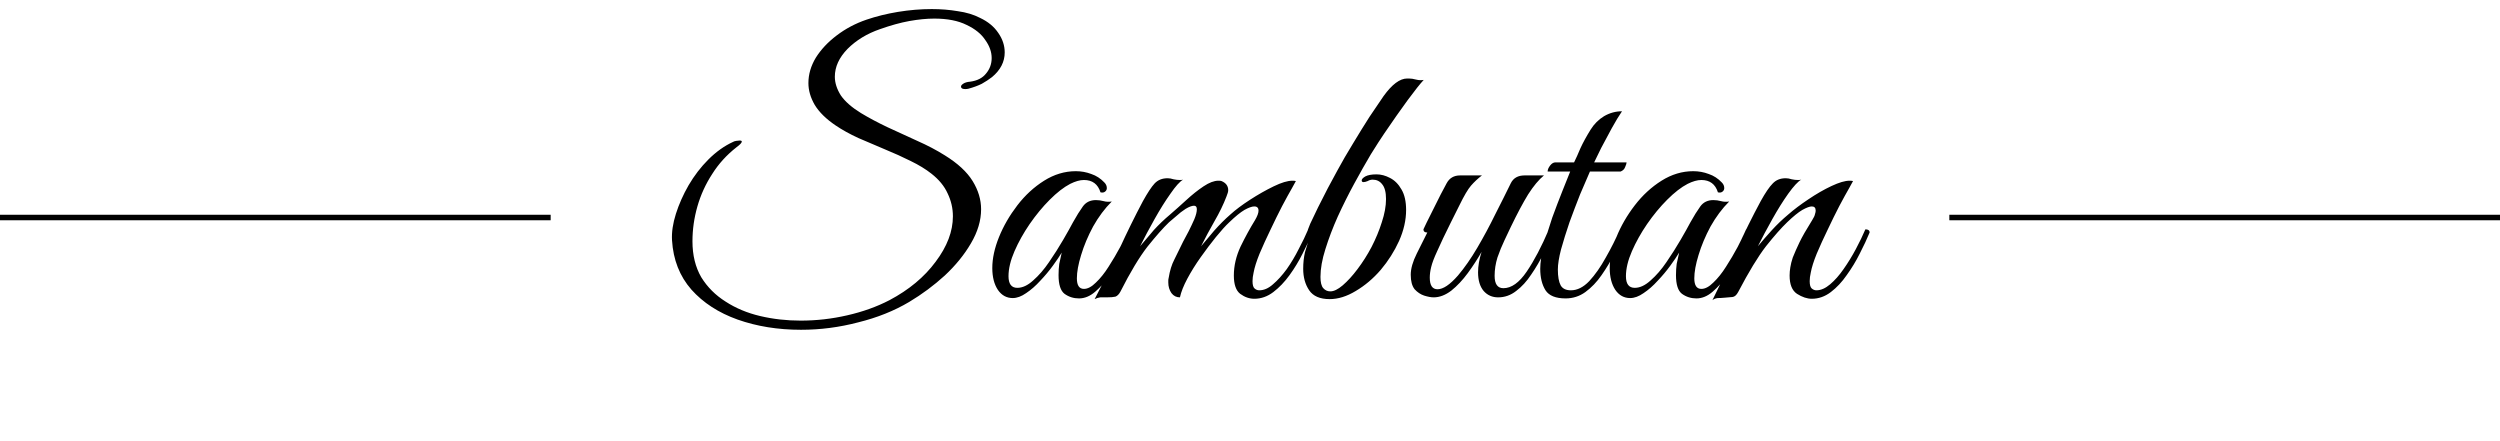 <svg width="454" height="80" viewBox="0 0 454 80" fill="none" xmlns="http://www.w3.org/2000/svg">
<line y1="39.5" x2="100" y2="39.5" stroke="black"/>
<path d="M145.463 59.888C141.282 59.888 137.442 59.269 133.943 58.032C130.487 56.795 127.693 54.981 125.559 52.592C123.426 50.16 122.253 47.173 122.039 43.632C121.954 42.181 122.189 40.581 122.743 38.832C123.298 37.083 124.066 35.355 125.047 33.648C126.071 31.899 127.266 30.341 128.631 28.976C130.039 27.568 131.533 26.501 133.111 25.776C133.239 25.691 133.431 25.627 133.687 25.584C133.986 25.541 134.199 25.52 134.327 25.52C134.583 25.52 134.711 25.584 134.711 25.712C134.711 25.925 134.391 26.267 133.751 26.736C131.959 28.144 130.487 29.765 129.335 31.6C128.141 33.435 127.245 35.397 126.647 37.488C126.05 39.579 125.751 41.691 125.751 43.824C125.751 46.341 126.285 48.517 127.351 50.352C128.461 52.144 129.933 53.616 131.767 54.768C133.602 55.963 135.693 56.837 138.039 57.392C140.386 57.947 142.839 58.224 145.399 58.224C148.258 58.224 151.074 57.904 153.847 57.264C156.663 56.624 159.223 55.707 161.527 54.512C165.069 52.635 167.863 50.309 169.911 47.536C172.002 44.763 173.047 42.011 173.047 39.28C173.047 37.829 172.727 36.443 172.087 35.12C171.49 33.797 170.509 32.603 169.143 31.536C168.119 30.725 166.861 29.957 165.367 29.232C163.917 28.507 162.359 27.803 160.695 27.12C159.074 26.437 157.474 25.755 155.895 25.072C154.317 24.347 152.93 23.579 151.735 22.768C150.029 21.616 148.77 20.379 147.959 19.056C147.191 17.733 146.807 16.411 146.807 15.088C146.807 13.509 147.255 11.973 148.151 10.48C149.09 8.987 150.349 7.643 151.927 6.448C153.549 5.211 155.362 4.251 157.367 3.568C159.117 2.971 161.015 2.501 163.063 2.16C165.154 1.819 167.202 1.648 169.207 1.648C170.871 1.648 172.45 1.776 173.943 2.032C175.479 2.245 176.823 2.651 177.975 3.248C179.426 3.931 180.535 4.848 181.303 6C182.071 7.109 182.455 8.283 182.455 9.52C182.455 11.227 181.687 12.72 180.151 14C179.597 14.427 178.978 14.832 178.295 15.216C177.613 15.557 176.802 15.856 175.863 16.112C175.693 16.155 175.501 16.176 175.287 16.176C174.775 16.176 174.519 16.027 174.519 15.728C174.519 15.557 174.647 15.387 174.903 15.216C175.202 15.003 175.629 14.875 176.183 14.832C177.463 14.661 178.423 14.171 179.063 13.36C179.746 12.549 180.087 11.611 180.087 10.544C180.087 9.435 179.703 8.347 178.935 7.28C178.21 6.171 177.079 5.253 175.543 4.528C174.007 3.76 172.045 3.376 169.655 3.376C168.29 3.376 166.775 3.525 165.111 3.824C163.49 4.123 161.719 4.613 159.799 5.296C157.453 6.107 155.49 7.301 153.911 8.88C152.375 10.459 151.607 12.144 151.607 13.936C151.607 15.045 151.97 16.176 152.695 17.328C153.463 18.437 154.679 19.504 156.343 20.528C157.751 21.381 159.351 22.235 161.143 23.088C162.935 23.899 164.749 24.731 166.583 25.584C168.418 26.395 170.082 27.269 171.575 28.208C173.922 29.659 175.607 31.216 176.631 32.88C177.655 34.544 178.167 36.251 178.167 38C178.167 40.048 177.549 42.117 176.311 44.208C175.117 46.256 173.538 48.197 171.575 50.032C169.613 51.824 167.458 53.424 165.111 54.832C162.381 56.453 159.287 57.691 155.831 58.544C152.418 59.44 148.962 59.888 145.463 59.888ZM195.945 54.192C194.964 54.192 194.089 53.915 193.321 53.36C192.596 52.805 192.233 51.675 192.233 49.968C192.233 49.243 192.276 48.56 192.361 47.92C192.489 47.28 192.639 46.597 192.809 45.872C192.425 46.512 191.892 47.301 191.209 48.24C190.527 49.179 189.759 50.096 188.905 50.992C188.095 51.888 187.241 52.635 186.345 53.232C185.492 53.829 184.681 54.128 183.913 54.128C182.804 54.128 181.908 53.637 181.225 52.656C180.543 51.632 180.201 50.309 180.201 48.688C180.201 46.939 180.607 45.061 181.417 43.056C182.228 41.051 183.337 39.131 184.745 37.296C186.153 35.461 187.775 33.968 189.609 32.816C191.444 31.664 193.364 31.088 195.369 31.088C196.351 31.088 197.289 31.259 198.185 31.6C199.081 31.899 199.871 32.411 200.553 33.136C200.852 33.435 201.001 33.776 201.001 34.16C201.001 34.416 200.895 34.629 200.681 34.8C200.468 34.971 200.191 35.013 199.849 34.928C199.38 33.435 198.377 32.688 196.841 32.688C196.116 32.688 195.284 32.923 194.345 33.392C193.193 33.989 191.956 34.949 190.633 36.272C189.353 37.552 188.137 39.024 186.985 40.688C185.876 42.309 184.959 43.952 184.233 45.616C183.508 47.28 183.145 48.795 183.145 50.16C183.145 51.568 183.679 52.272 184.745 52.272C185.684 52.272 186.644 51.824 187.625 50.928C188.649 50.032 189.609 48.923 190.505 47.6C191.444 46.235 192.297 44.891 193.065 43.568C193.833 42.245 194.431 41.179 194.857 40.368C195.497 39.216 196.095 38.256 196.649 37.488C197.204 36.72 197.993 36.336 199.017 36.336C199.487 36.336 199.956 36.4 200.425 36.528C200.895 36.656 201.385 36.677 201.897 36.592C200.617 37.872 199.487 39.387 198.505 41.136C197.567 42.885 196.841 44.613 196.329 46.32C195.817 47.984 195.561 49.392 195.561 50.544C195.561 51.824 195.988 52.464 196.841 52.464C197.524 52.464 198.249 52.08 199.017 51.312C199.828 50.544 200.596 49.584 201.321 48.432C202.089 47.237 202.793 46.043 203.433 44.848C204.073 43.611 204.585 42.544 204.969 41.648C205.183 41.648 205.353 41.669 205.481 41.712C205.652 41.755 205.737 41.925 205.737 42.224C205.695 42.395 205.609 42.587 205.481 42.8C205.396 42.971 205.247 43.291 205.033 43.76C204.692 44.443 204.223 45.36 203.625 46.512C203.028 47.664 202.324 48.837 201.513 50.032C200.703 51.184 199.828 52.165 198.889 52.976C197.951 53.787 196.969 54.192 195.945 54.192ZM198.787 54.32C200.365 51.291 201.859 48.261 203.267 45.232C204.675 42.16 206.104 39.259 207.555 36.528C208.408 34.992 209.112 33.925 209.667 33.328C210.264 32.688 211.053 32.368 212.035 32.368C212.376 32.368 212.739 32.432 213.123 32.56C213.507 32.645 213.891 32.688 214.275 32.688C214.531 32.688 214.723 32.667 214.851 32.624C214.253 32.965 213.485 33.819 212.547 35.184C211.608 36.507 210.648 38.043 209.667 39.792C208.685 41.541 207.811 43.184 207.043 44.72C207.853 43.739 208.685 42.757 209.539 41.776C210.435 40.795 211.416 39.856 212.483 38.96C213.421 38.149 214.403 37.275 215.427 36.336C216.493 35.355 217.539 34.523 218.563 33.84C219.587 33.157 220.483 32.816 221.251 32.816C221.549 32.816 221.741 32.837 221.827 32.88C222.637 33.221 223.043 33.776 223.043 34.544C223.043 34.8 222.936 35.184 222.723 35.696C222.168 37.147 221.443 38.64 220.547 40.176C219.693 41.669 218.883 43.184 218.115 44.72C218.755 43.952 219.544 43.013 220.483 41.904C221.464 40.795 222.445 39.813 223.427 38.96C224.365 38.107 225.56 37.211 227.011 36.272C228.461 35.333 229.891 34.523 231.299 33.84C232.707 33.157 233.837 32.816 234.691 32.816C234.989 32.816 235.203 32.837 235.331 32.88C235.331 32.88 235.096 33.307 234.627 34.16C234.157 34.971 233.56 36.059 232.835 37.424C232.152 38.747 231.448 40.176 230.723 41.712C229.997 43.205 229.336 44.656 228.739 46.064C228.184 47.429 227.821 48.581 227.651 49.52C227.523 50.075 227.459 50.587 227.459 51.056C227.459 51.739 227.587 52.187 227.843 52.4C228.099 52.613 228.376 52.72 228.675 52.72C229.528 52.72 230.36 52.357 231.171 51.632C232.024 50.907 232.856 49.989 233.667 48.88C234.477 47.728 235.203 46.512 235.843 45.232C236.525 43.952 237.101 42.757 237.571 41.648C238.083 41.648 238.339 41.84 238.339 42.224C237.869 43.376 237.272 44.656 236.547 46.064C235.864 47.429 235.075 48.731 234.179 49.968C233.283 51.205 232.301 52.229 231.235 53.04C230.168 53.851 229.016 54.256 227.779 54.256C226.883 54.256 226.029 53.957 225.219 53.36C224.451 52.763 224.067 51.653 224.067 50.032C224.067 48.283 224.472 46.533 225.283 44.784C226.136 43.035 227.011 41.435 227.907 39.984C228.333 39.259 228.547 38.683 228.547 38.256C228.547 37.744 228.291 37.488 227.779 37.488C227.352 37.488 226.755 37.701 225.987 38.128C225.261 38.555 224.344 39.301 223.235 40.368C222.552 41.008 221.741 41.904 220.803 43.056C219.907 44.165 218.989 45.381 218.051 46.704C217.112 48.027 216.301 49.328 215.619 50.608C214.936 51.888 214.488 53.019 214.275 54C213.635 54 213.123 53.744 212.739 53.232C212.355 52.677 212.163 52.037 212.163 51.312C212.163 51.184 212.163 51.056 212.163 50.928C212.163 50.8 212.184 50.651 212.227 50.48C212.44 49.157 212.781 48.048 213.251 47.152C213.72 46.213 214.253 45.125 214.851 43.888C215.149 43.333 215.491 42.693 215.875 41.968C216.259 41.2 216.6 40.475 216.899 39.792C217.197 39.067 217.347 38.469 217.347 38C217.347 37.573 217.176 37.36 216.835 37.36C216.451 37.36 215.939 37.552 215.299 37.936C214.701 38.32 214.125 38.768 213.571 39.28C213.016 39.749 212.589 40.112 212.291 40.368C211.224 41.392 209.923 42.864 208.387 44.784C206.893 46.704 205.251 49.435 203.459 52.976C203.203 53.445 202.904 53.744 202.563 53.872C202.221 53.957 201.688 54 200.963 54C200.493 54 200.109 54 199.811 54C199.469 54.043 199.128 54.149 198.787 54.32ZM241.461 54.32C239.712 54.32 238.475 53.787 237.749 52.72C237.024 51.653 236.661 50.352 236.661 48.816C236.661 47.749 236.768 46.747 236.981 45.808C237.237 44.869 237.6 43.803 238.069 42.608H237.941C237.6 42.608 237.429 42.437 237.429 42.096C237.429 41.925 237.6 41.435 237.941 40.624C238.325 39.813 238.795 38.832 239.349 37.68C239.947 36.528 240.544 35.355 241.141 34.16C241.781 32.965 242.357 31.899 242.869 30.96C243.723 29.381 244.661 27.76 245.685 26.096C246.709 24.389 247.712 22.768 248.693 21.232C249.717 19.696 250.571 18.437 251.253 17.456C252.789 15.323 254.219 14.256 255.541 14.256H255.861C256.245 14.256 256.672 14.32 257.141 14.448C257.653 14.576 258.123 14.597 258.549 14.512C257.909 15.195 256.928 16.432 255.605 18.224C254.325 19.973 252.917 21.979 251.381 24.24C250.741 25.179 249.931 26.437 248.949 28.016C248.011 29.595 247.008 31.365 245.941 33.328C244.875 35.291 243.872 37.296 242.933 39.344C242.037 41.349 241.291 43.312 240.693 45.232C240.096 47.109 239.797 48.795 239.797 50.288C239.797 51.269 239.968 51.952 240.309 52.336C240.651 52.72 241.077 52.912 241.589 52.912C242.229 52.912 242.976 52.549 243.829 51.824C244.725 51.056 245.621 50.075 246.517 48.88C247.456 47.643 248.309 46.299 249.077 44.848C249.845 43.355 250.464 41.861 250.933 40.368C251.445 38.832 251.701 37.424 251.701 36.144C251.701 34.907 251.467 34.011 250.997 33.456C250.571 32.901 249.995 32.624 249.269 32.624C248.971 32.624 248.672 32.709 248.373 32.88C248.075 33.008 247.819 33.072 247.605 33.072C247.392 33.072 247.285 32.965 247.285 32.752C247.285 32.539 247.499 32.304 247.925 32.048C248.395 31.792 249.077 31.664 249.973 31.664C250.784 31.664 251.595 31.877 252.405 32.304C253.259 32.731 253.963 33.435 254.517 34.416C255.072 35.355 255.349 36.592 255.349 38.128C255.349 39.963 254.923 41.84 254.069 43.76C253.216 45.637 252.107 47.387 250.741 49.008C249.376 50.587 247.861 51.867 246.197 52.848C244.576 53.829 242.997 54.32 241.461 54.32ZM260.351 54C259.881 54 259.305 53.893 258.623 53.68C257.983 53.467 257.407 53.083 256.895 52.528C256.425 51.931 256.191 51.056 256.191 49.904C256.191 48.795 256.553 47.515 257.279 46.064C258.004 44.613 258.644 43.333 259.199 42.224C258.729 42.224 258.495 42.032 258.495 41.648C258.537 41.52 258.729 41.115 259.071 40.432C259.412 39.749 259.817 38.939 260.287 38C260.756 37.061 261.204 36.165 261.631 35.312C262.1 34.416 262.463 33.733 262.719 33.264C263.231 32.325 264.041 31.856 265.151 31.856H269.119C268.393 32.411 267.732 33.029 267.135 33.712C266.58 34.352 265.876 35.547 265.023 37.296C265.023 37.296 264.873 37.595 264.575 38.192C264.276 38.789 263.892 39.557 263.423 40.496C262.996 41.392 262.548 42.309 262.079 43.248C261.652 44.187 261.289 44.976 260.991 45.616C260.436 46.811 260.073 47.771 259.903 48.496C259.732 49.179 259.647 49.819 259.647 50.416C259.647 51.824 260.116 52.528 261.055 52.528C262.079 52.528 263.316 51.696 264.767 50.032C265.961 48.624 267.135 46.939 268.287 44.976C269.439 43.013 270.527 40.987 271.551 38.896C272.617 36.805 273.556 34.928 274.367 33.264C274.836 32.325 275.668 31.856 276.863 31.856H280.383C279.444 32.624 278.484 33.776 277.503 35.312C276.564 36.848 275.519 38.811 274.367 41.2C274.068 41.84 273.684 42.651 273.215 43.632C272.745 44.613 272.319 45.659 271.935 46.768C271.593 47.877 271.423 48.987 271.423 50.096C271.423 51.589 271.956 52.336 273.023 52.336C274.473 52.336 275.881 51.333 277.247 49.328C278.612 47.323 279.956 44.763 281.279 41.648C281.62 41.648 281.812 41.669 281.855 41.712C281.94 41.755 282.004 41.925 282.047 42.224C281.577 43.376 281.001 44.635 280.319 46C279.679 47.323 278.932 48.603 278.079 49.84C277.268 51.077 276.351 52.08 275.327 52.848C274.345 53.616 273.257 54 272.063 54C270.996 54 270.121 53.616 269.439 52.848C268.756 52.037 268.415 50.907 268.415 49.456C268.415 48.304 268.628 47.067 269.055 45.744C268.329 47.024 267.497 48.304 266.559 49.584C265.62 50.864 264.617 51.931 263.551 52.784C262.484 53.595 261.417 54 260.351 54ZM294.555 20.208C294.001 21.019 293.382 22.043 292.699 23.28C292.017 24.517 291.377 25.712 290.779 26.864C290.225 28.016 289.798 28.891 289.499 29.488H295.387C295.387 29.659 295.302 29.936 295.131 30.32C295.003 30.704 294.726 30.981 294.299 31.152H288.731C288.219 32.304 287.622 33.691 286.939 35.312C286.299 36.933 285.659 38.619 285.019 40.368C284.422 42.117 283.91 43.76 283.483 45.296C283.099 46.789 282.907 48.005 282.907 48.944C282.907 50.224 283.078 51.184 283.419 51.824C283.761 52.421 284.379 52.72 285.275 52.72C286.427 52.72 287.537 52.165 288.603 51.056C289.67 49.904 290.673 48.475 291.611 46.768C292.593 45.061 293.446 43.355 294.171 41.648C294.683 41.648 294.939 41.84 294.939 42.224C294.47 43.376 293.894 44.635 293.211 46C292.529 47.365 291.739 48.688 290.843 49.968C289.99 51.205 289.009 52.229 287.899 53.04C286.833 53.808 285.638 54.192 284.315 54.192C282.523 54.192 281.307 53.701 280.667 52.72C280.027 51.696 279.707 50.395 279.707 48.816C279.707 47.664 279.921 46.277 280.347 44.656C280.774 42.992 281.286 41.285 281.883 39.536C282.523 37.787 283.142 36.165 283.739 34.672C284.337 33.136 284.806 31.963 285.147 31.152H281.051C281.051 30.811 281.201 30.448 281.499 30.064C281.798 29.68 282.118 29.488 282.459 29.488H285.851C286.193 28.805 286.577 27.952 287.003 26.928C287.473 25.904 288.091 24.773 288.859 23.536C289.499 22.512 290.31 21.701 291.291 21.104C292.315 20.507 293.403 20.208 294.555 20.208ZM308.07 54.192C307.089 54.192 306.214 53.915 305.446 53.36C304.721 52.805 304.358 51.675 304.358 49.968C304.358 49.243 304.401 48.56 304.486 47.92C304.614 47.28 304.764 46.597 304.934 45.872C304.55 46.512 304.017 47.301 303.334 48.24C302.652 49.179 301.884 50.096 301.03 50.992C300.22 51.888 299.366 52.635 298.47 53.232C297.617 53.829 296.806 54.128 296.038 54.128C294.929 54.128 294.033 53.637 293.35 52.656C292.668 51.632 292.326 50.309 292.326 48.688C292.326 46.939 292.732 45.061 293.542 43.056C294.353 41.051 295.462 39.131 296.87 37.296C298.278 35.461 299.9 33.968 301.734 32.816C303.569 31.664 305.489 31.088 307.494 31.088C308.476 31.088 309.414 31.259 310.31 31.6C311.206 31.899 311.996 32.411 312.678 33.136C312.977 33.435 313.126 33.776 313.126 34.16C313.126 34.416 313.02 34.629 312.806 34.8C312.593 34.971 312.316 35.013 311.974 34.928C311.505 33.435 310.502 32.688 308.966 32.688C308.241 32.688 307.409 32.923 306.47 33.392C305.318 33.989 304.081 34.949 302.758 36.272C301.478 37.552 300.262 39.024 299.11 40.688C298.001 42.309 297.084 43.952 296.358 45.616C295.633 47.28 295.27 48.795 295.27 50.16C295.27 51.568 295.804 52.272 296.87 52.272C297.809 52.272 298.769 51.824 299.75 50.928C300.774 50.032 301.734 48.923 302.63 47.6C303.569 46.235 304.422 44.891 305.19 43.568C305.958 42.245 306.556 41.179 306.982 40.368C307.622 39.216 308.22 38.256 308.774 37.488C309.329 36.72 310.118 36.336 311.142 36.336C311.612 36.336 312.081 36.4 312.55 36.528C313.02 36.656 313.51 36.677 314.022 36.592C312.742 37.872 311.612 39.387 310.63 41.136C309.692 42.885 308.966 44.613 308.454 46.32C307.942 47.984 307.686 49.392 307.686 50.544C307.686 51.824 308.113 52.464 308.966 52.464C309.649 52.464 310.374 52.08 311.142 51.312C311.953 50.544 312.721 49.584 313.446 48.432C314.214 47.237 314.918 46.043 315.558 44.848C316.198 43.611 316.71 42.544 317.094 41.648C317.308 41.648 317.478 41.669 317.606 41.712C317.777 41.755 317.862 41.925 317.862 42.224C317.82 42.395 317.734 42.587 317.606 42.8C317.521 42.971 317.372 43.291 317.158 43.76C316.817 44.443 316.348 45.36 315.75 46.512C315.153 47.664 314.449 48.837 313.638 50.032C312.828 51.184 311.953 52.165 311.014 52.976C310.076 53.787 309.094 54.192 308.07 54.192ZM310.976 54.512C312.512 51.397 313.984 48.325 315.392 45.296C316.8 42.224 318.25 39.301 319.744 36.528C320.597 34.992 321.322 33.925 321.92 33.328C322.517 32.688 323.306 32.368 324.288 32.368C324.629 32.368 324.992 32.432 325.376 32.56C325.76 32.645 326.144 32.688 326.528 32.688C326.784 32.688 326.976 32.667 327.104 32.624C326.506 32.965 325.717 33.819 324.736 35.184C323.797 36.507 322.837 38.043 321.856 39.792C320.874 41.541 320 43.184 319.232 44.72C320.042 43.739 320.896 42.757 321.792 41.776C322.688 40.795 323.669 39.856 324.736 38.96C325.76 38.064 326.976 37.147 328.384 36.208C329.834 35.227 331.242 34.416 332.608 33.776C333.973 33.136 335.061 32.816 335.872 32.816C336.17 32.816 336.384 32.837 336.512 32.88C336.512 32.88 336.277 33.307 335.808 34.16C335.338 34.971 334.741 36.059 334.016 37.424C333.333 38.747 332.629 40.176 331.904 41.712C331.178 43.205 330.517 44.656 329.92 46.064C329.365 47.429 329.002 48.581 328.832 49.52C328.704 50.075 328.64 50.587 328.64 51.056C328.64 51.739 328.768 52.187 329.024 52.4C329.28 52.613 329.557 52.72 329.856 52.72C330.666 52.72 331.498 52.357 332.352 51.632C333.205 50.907 334.016 49.989 334.784 48.88C335.594 47.728 336.341 46.512 337.024 45.232C337.706 43.952 338.282 42.757 338.752 41.648C339.264 41.648 339.52 41.84 339.52 42.224C339.05 43.376 338.453 44.656 337.728 46.064C337.045 47.429 336.256 48.731 335.36 49.968C334.506 51.205 333.546 52.229 332.48 53.04C331.413 53.851 330.261 54.256 329.024 54.256C328.17 54.256 327.274 53.957 326.336 53.36C325.44 52.763 324.992 51.653 324.992 50.032C324.992 49.563 325.034 49.072 325.12 48.56C325.205 48.005 325.354 47.408 325.568 46.768C325.909 45.915 326.314 44.997 326.784 44.016C327.253 43.035 328.021 41.691 329.088 39.984C329.386 39.515 329.557 39.152 329.6 38.896C329.685 38.64 329.728 38.427 329.728 38.256C329.728 37.744 329.493 37.488 329.024 37.488C328.64 37.488 328.064 37.701 327.296 38.128C326.57 38.555 325.653 39.301 324.544 40.368C323.477 41.392 322.197 42.843 320.704 44.72C319.253 46.597 317.568 49.371 315.648 53.04C315.349 53.595 315.008 53.893 314.624 53.936C314.282 53.979 313.792 54.021 313.152 54.064C312.725 54.107 312.32 54.128 311.936 54.128C311.552 54.171 311.232 54.299 310.976 54.512Z" fill="black"/>
<line x1="354" y1="39.5" x2="454" y2="39.5" stroke="black"/>
</svg>
